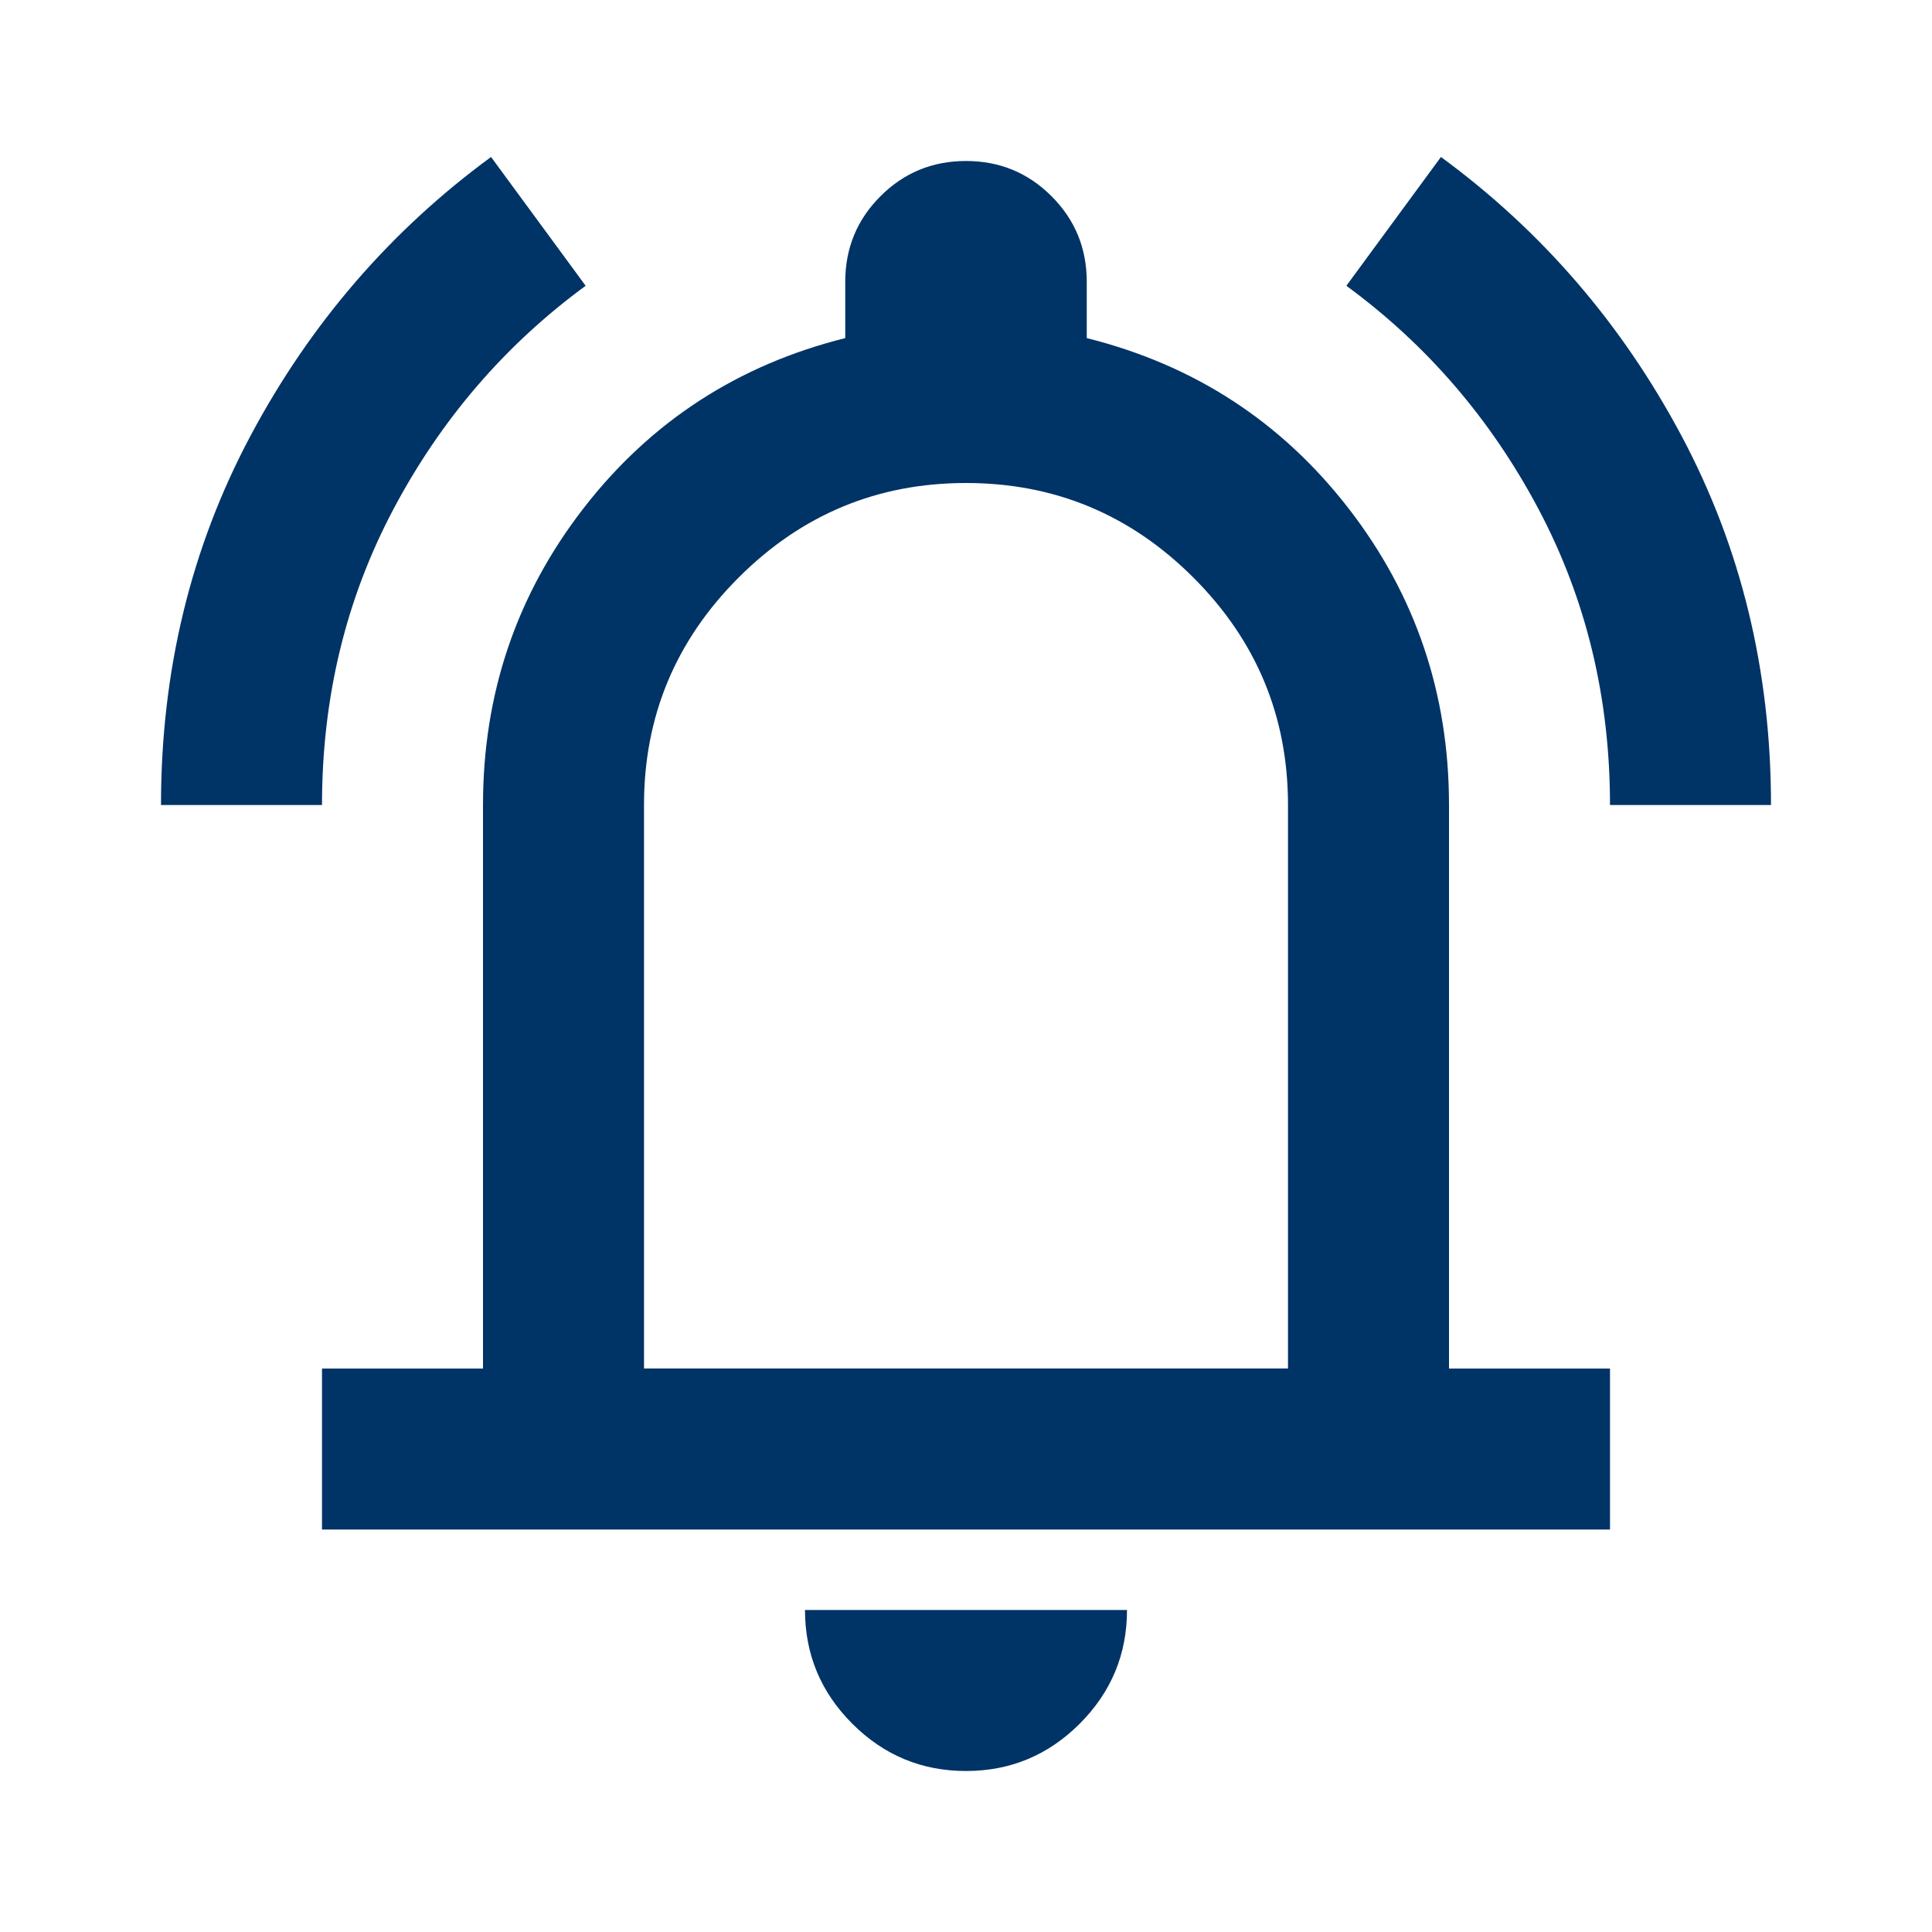<svg xmlns="http://www.w3.org/2000/svg" height="32px" viewBox="0 -960 960 960" width="32px" fill="#003366"><path d="M80-560q0-100 44.5-183.5T244-882l47 64q-60 44-95.5 111T160-560H80Zm720 0q0-80-35.5-147T669-818l47-64q75 55 119.5 138.5T880-560h-80ZM160-200v-80h80v-280q0-83 50-147.5T420-792v-28q0-25 17.5-42.5T480-880q25 0 42.5 17.5T540-820v28q80 20 130 84.5T720-560v280h80v80H160Zm320-300Zm0 420q-33 0-56.5-23.5T400-160h160q0 33-23.5 56.5T480-80ZM320-280h320v-280q0-66-47-113t-113-47q-66 0-113 47t-47 113v280Z"/></svg>